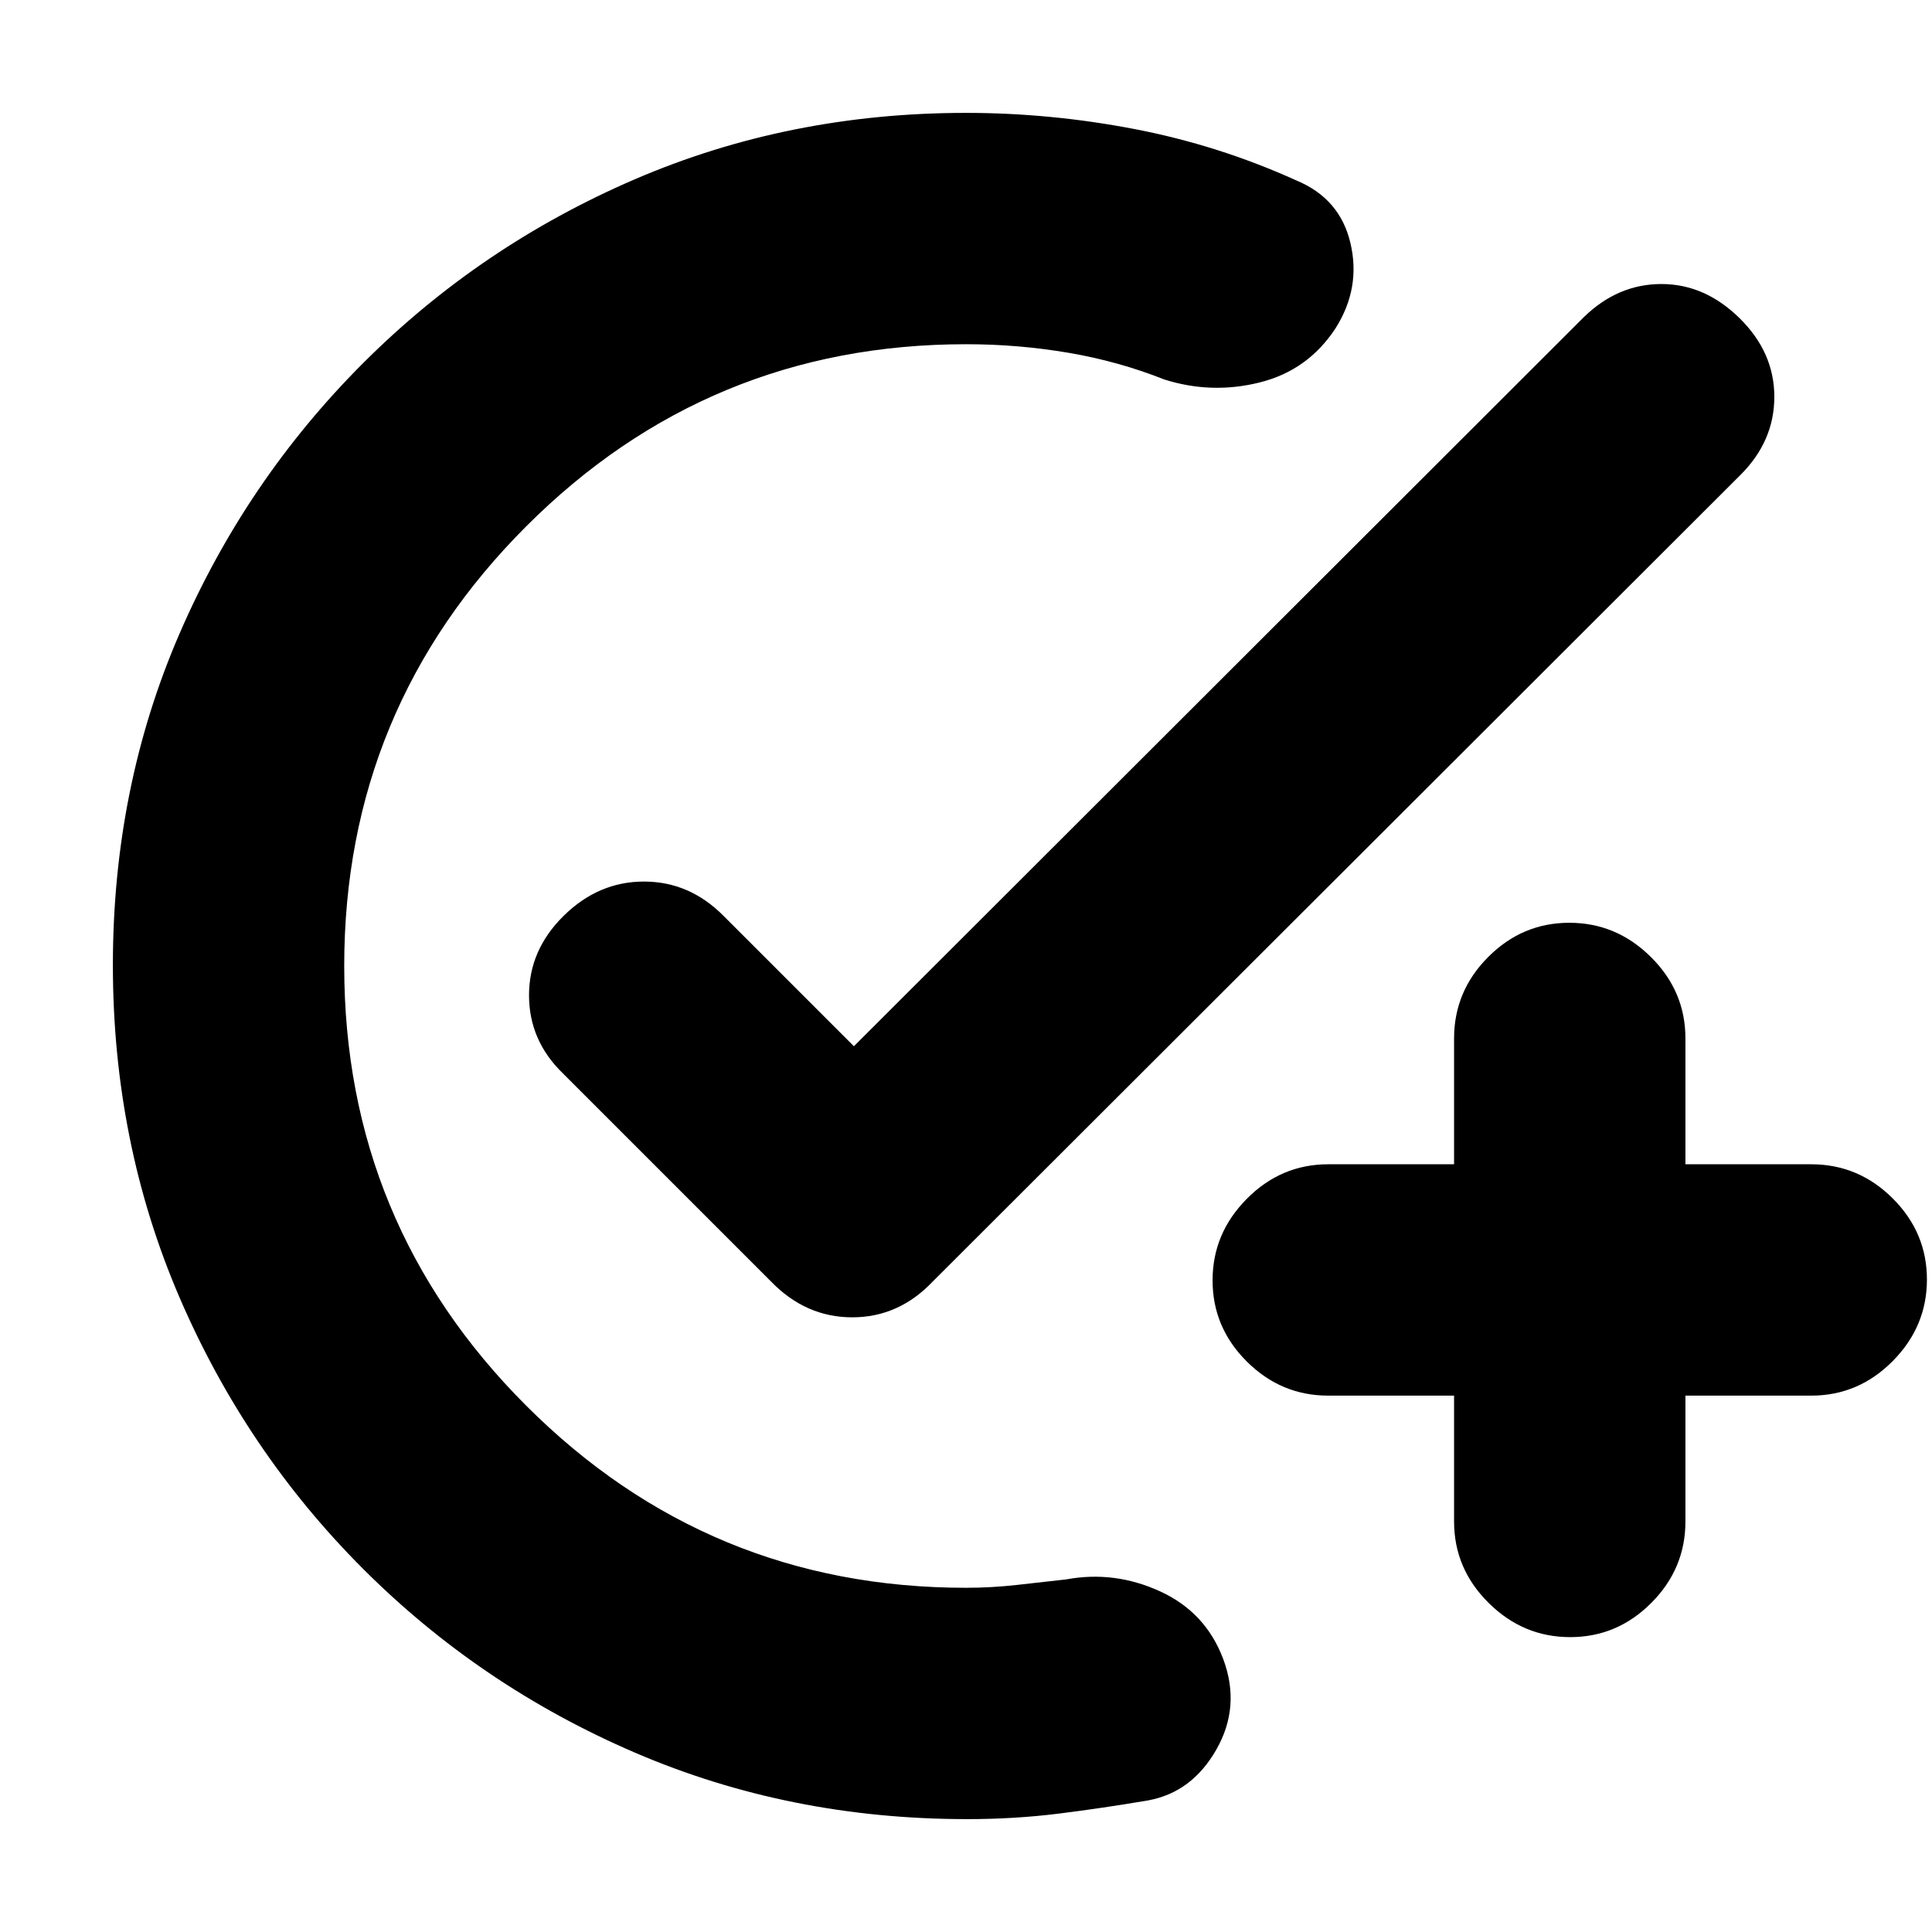 <svg xmlns="http://www.w3.org/2000/svg" height="20" viewBox="0 -960 960 960" width="20"><path d="M480.49-56.09q-88.16 0-164.96-33.02-76.8-33.02-135.1-91.32-58.3-58.3-91.32-135.09-33.02-76.79-33.02-164.94 0-88.15 33.02-164.48 33.02-76.33 91.32-134.63 58.3-58.3 134.94-91.32 76.64-33.02 164.63-33.02 41.91 0 83.67 8.02 41.76 8.02 80.37 25.5 21.83 9 27.02 31.32 5.2 22.31-7.5 42.29-13.69 20.82-37.58 26.8t-47.42-1.45q-22.78-9.05-47.71-13.29-24.93-4.24-50.85-4.24-128.04 0-218.5 90.46-90.46 90.46-90.46 218.5 0 128.04 90.46 218.5 90.46 90.46 218.5 90.46 12.71 0 25.5-1.44 12.79-1.43 24.37-2.74 23.96-4.43 46.63 5.98t31.37 33.75q8.7 23.45-3.44 44.77-12.13 21.33-33.95 25.33-22.87 3.87-44.65 6.59-21.77 2.71-45.34 2.71Zm242.03-210.43H660q-23.47 0-40.47-16.95-17.01-16.94-17.01-40.32t17.01-40.53q17-17.16 40.47-17.16h62.52V-444q0-23.47 16.95-40.47 16.94-17.01 40.32-17.01t40.53 17.01q17.16 17 17.16 40.47v62.52H900q23.47 0 40.47 16.95 17.01 16.94 17.01 40.32t-17.01 40.53q-17 17.16-40.47 17.16h-62.52V-204q0 23.47-16.95 40.47-16.94 17.01-40.32 17.01t-40.53-17.01q-17.16-17-17.16-40.47v-62.52ZM424.3-440.13l362.77-362.36q16.86-16.38 38.46-16.38t38.86 16.98q17.26 16.98 17.26 39.08 0 22.1-16.94 38.92L463.52-323.26q-16.9 17.83-40.03 17.83-23.14 0-40.4-17.83L279.78-426.57q-16.91-16.34-16.91-38.89 0-22.54 17.26-39.52 17.26-16.98 39.86-16.98 22.6 0 39.52 17.04l64.79 64.79Z"/></svg>